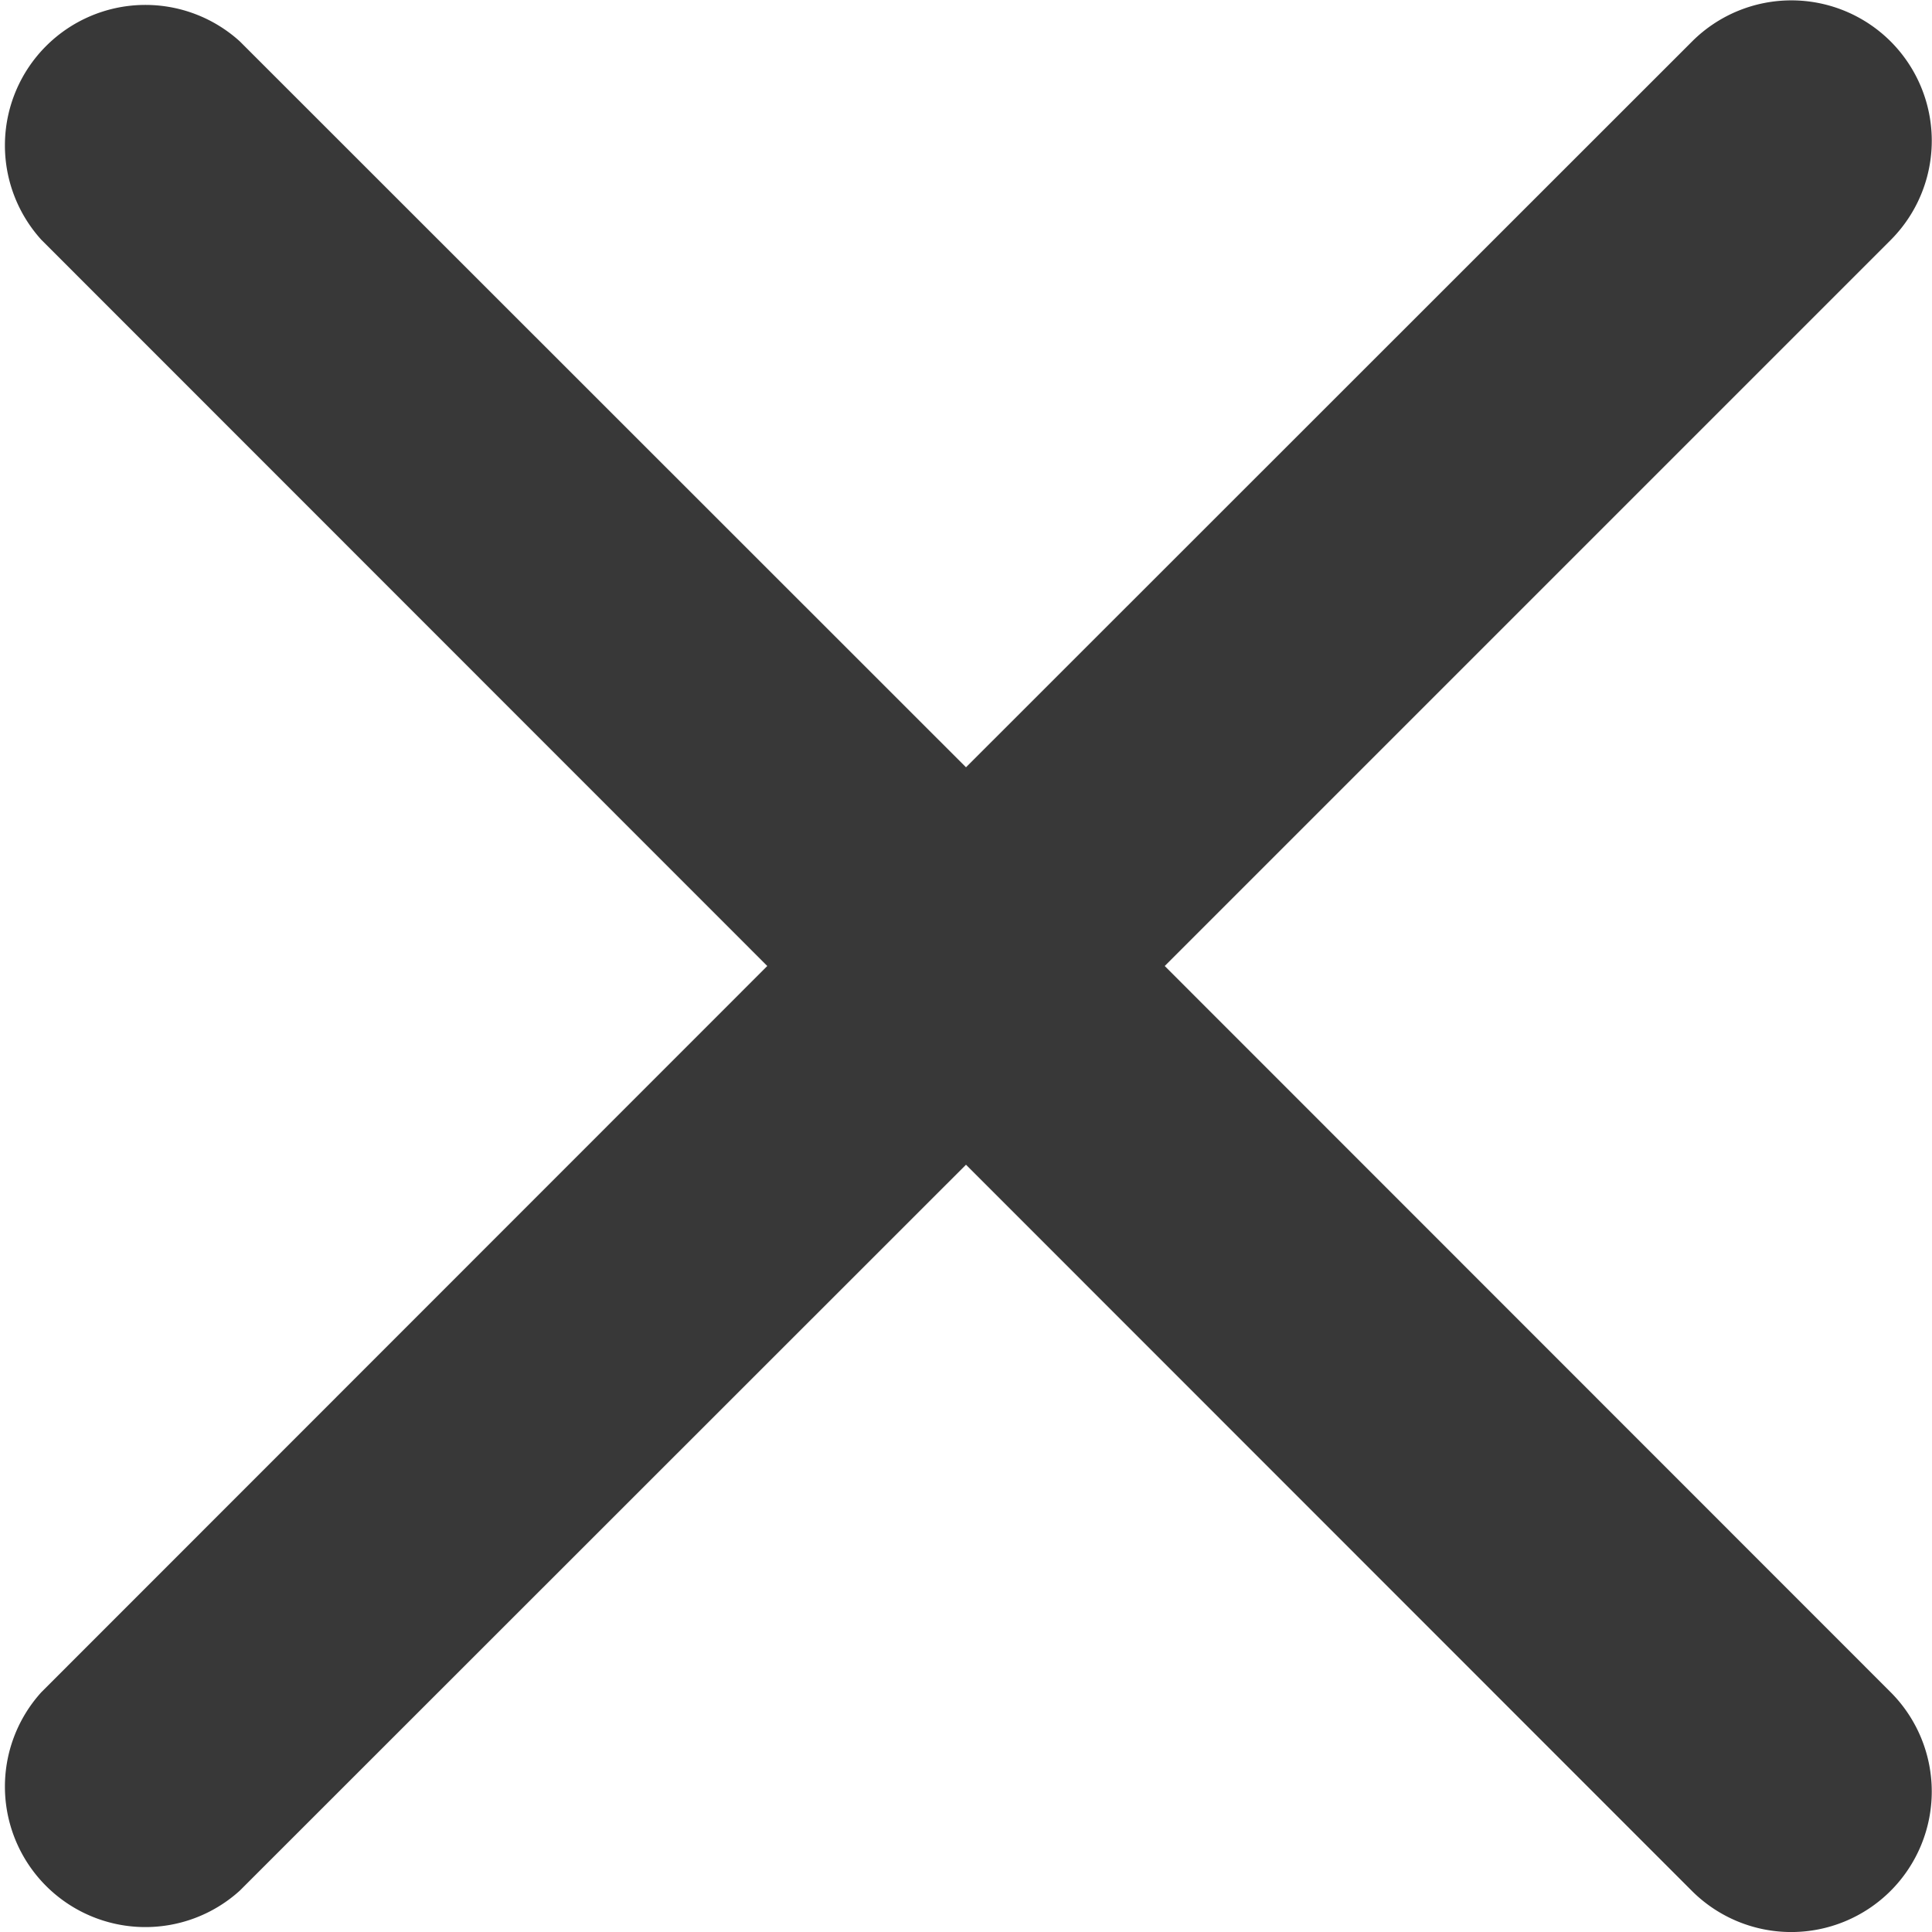 <svg xmlns="http://www.w3.org/2000/svg" width="14" height="14" viewBox="0 0 14 14">
  <g id="noun_Close_2613413" transform="translate(-5.5 -46.5)">
    <path id="Path_8240" data-name="Path 8240" d="M14.2.8a1.018,1.018,0,0,1,0,1.44L8.94,7.5,14.2,12.762a1.018,1.018,0,0,1-1.44,1.44L7.5,8.94,2.238,14.2A1.018,1.018,0,0,1,.8,12.762L6.06,7.5.8,2.238A1.018,1.018,0,0,1,2.238.8L7.5,6.06,12.762.8A1.018,1.018,0,0,1,14.2.8Z" transform="translate(5 46)" fill="#383838" fill-rule="evenodd"/>
  </g>
</svg>
